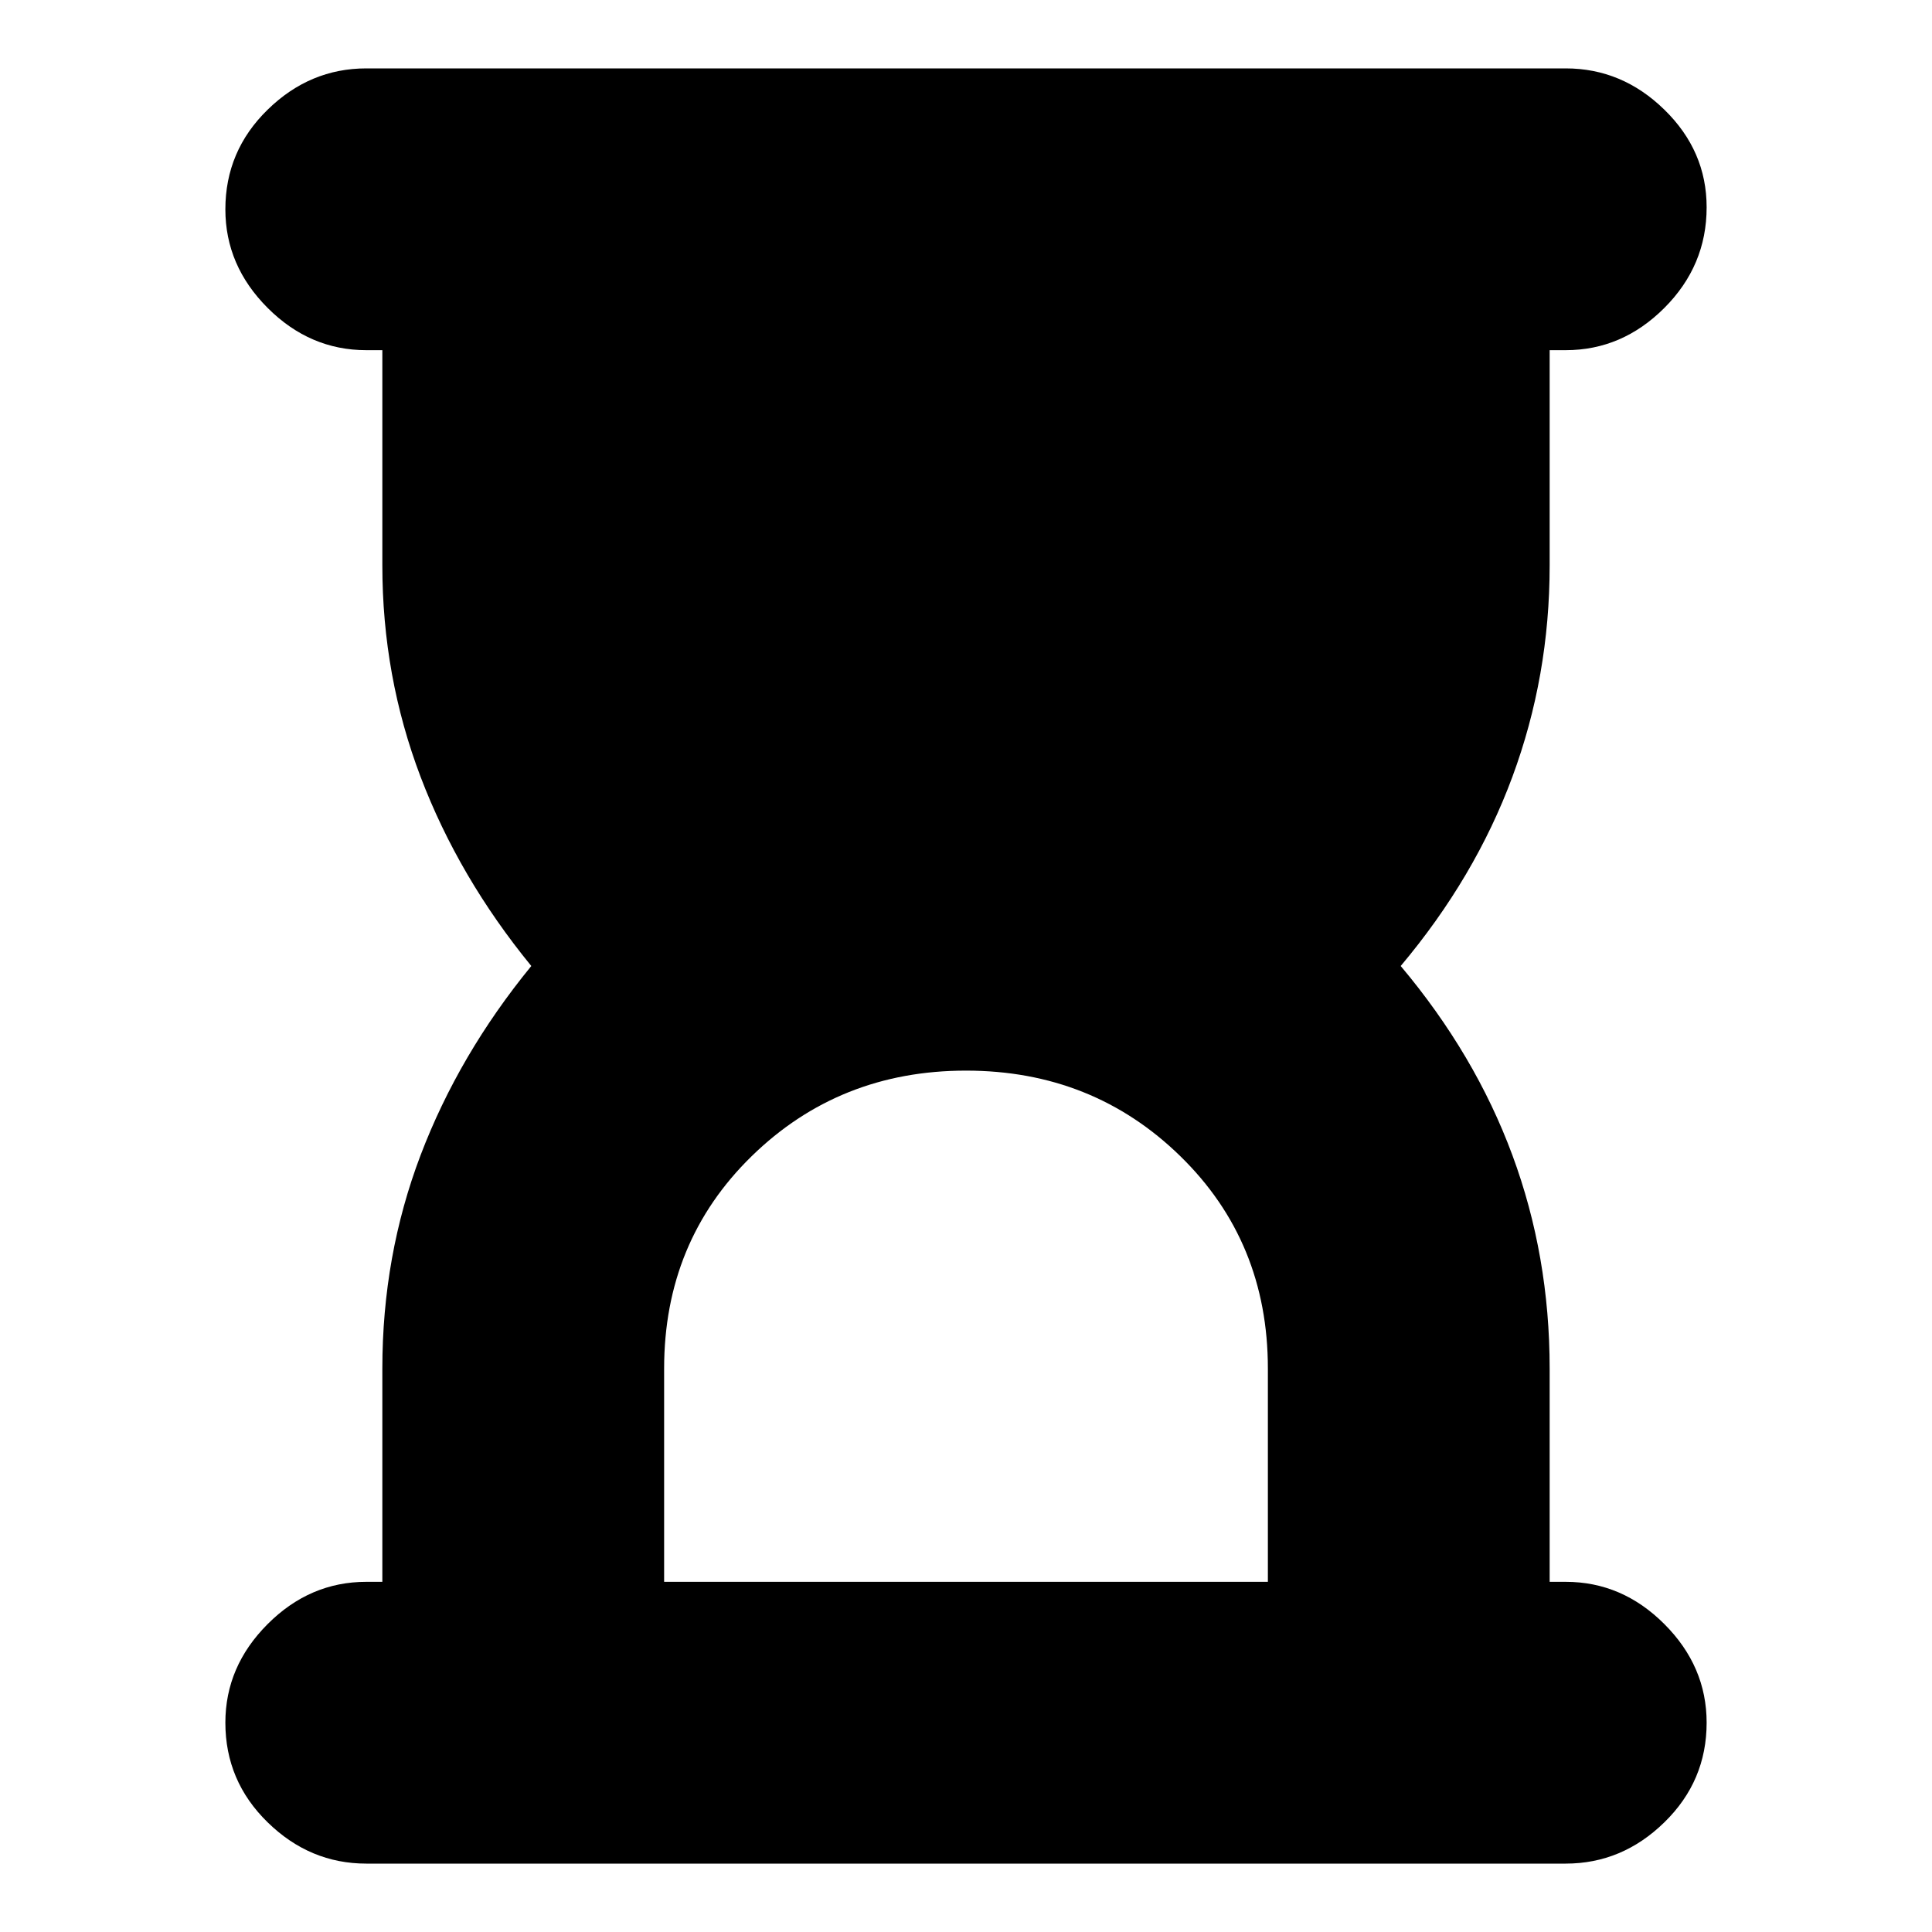 <svg xmlns="http://www.w3.org/2000/svg" height="20" width="20"><path d="M6.875 16.375h6.25v-2.208q0-1.313-.906-2.198-.907-.886-2.219-.886-1.312 0-2.219.886-.906.885-.906 2.198Zm9.333 2.917H3.792q-.584 0-1.021-.427-.438-.427-.438-1.032 0-.583.438-1.021.437-.437 1.021-.437h.166v-2.208q0-1.167.396-2.209Q4.75 10.917 5.5 10q-.75-.917-1.146-1.958Q3.958 7 3.958 5.854V3.625h-.166q-.584 0-1.021-.437-.438-.438-.438-1.021 0-.605.438-1.032.437-.427 1.021-.427h12.416q.584 0 1.021.427.438.427.438 1.011 0 .604-.438 1.042-.437.437-1.021.437h-.166v2.229q0 1.146-.386 2.188Q15.271 9.083 14.5 10q.771.917 1.156 1.958.386 1.042.386 2.209v2.208h.166q.584 0 1.021.437.438.438.438 1.021 0 .605-.438 1.032-.437.427-1.021.427Z"/></svg>